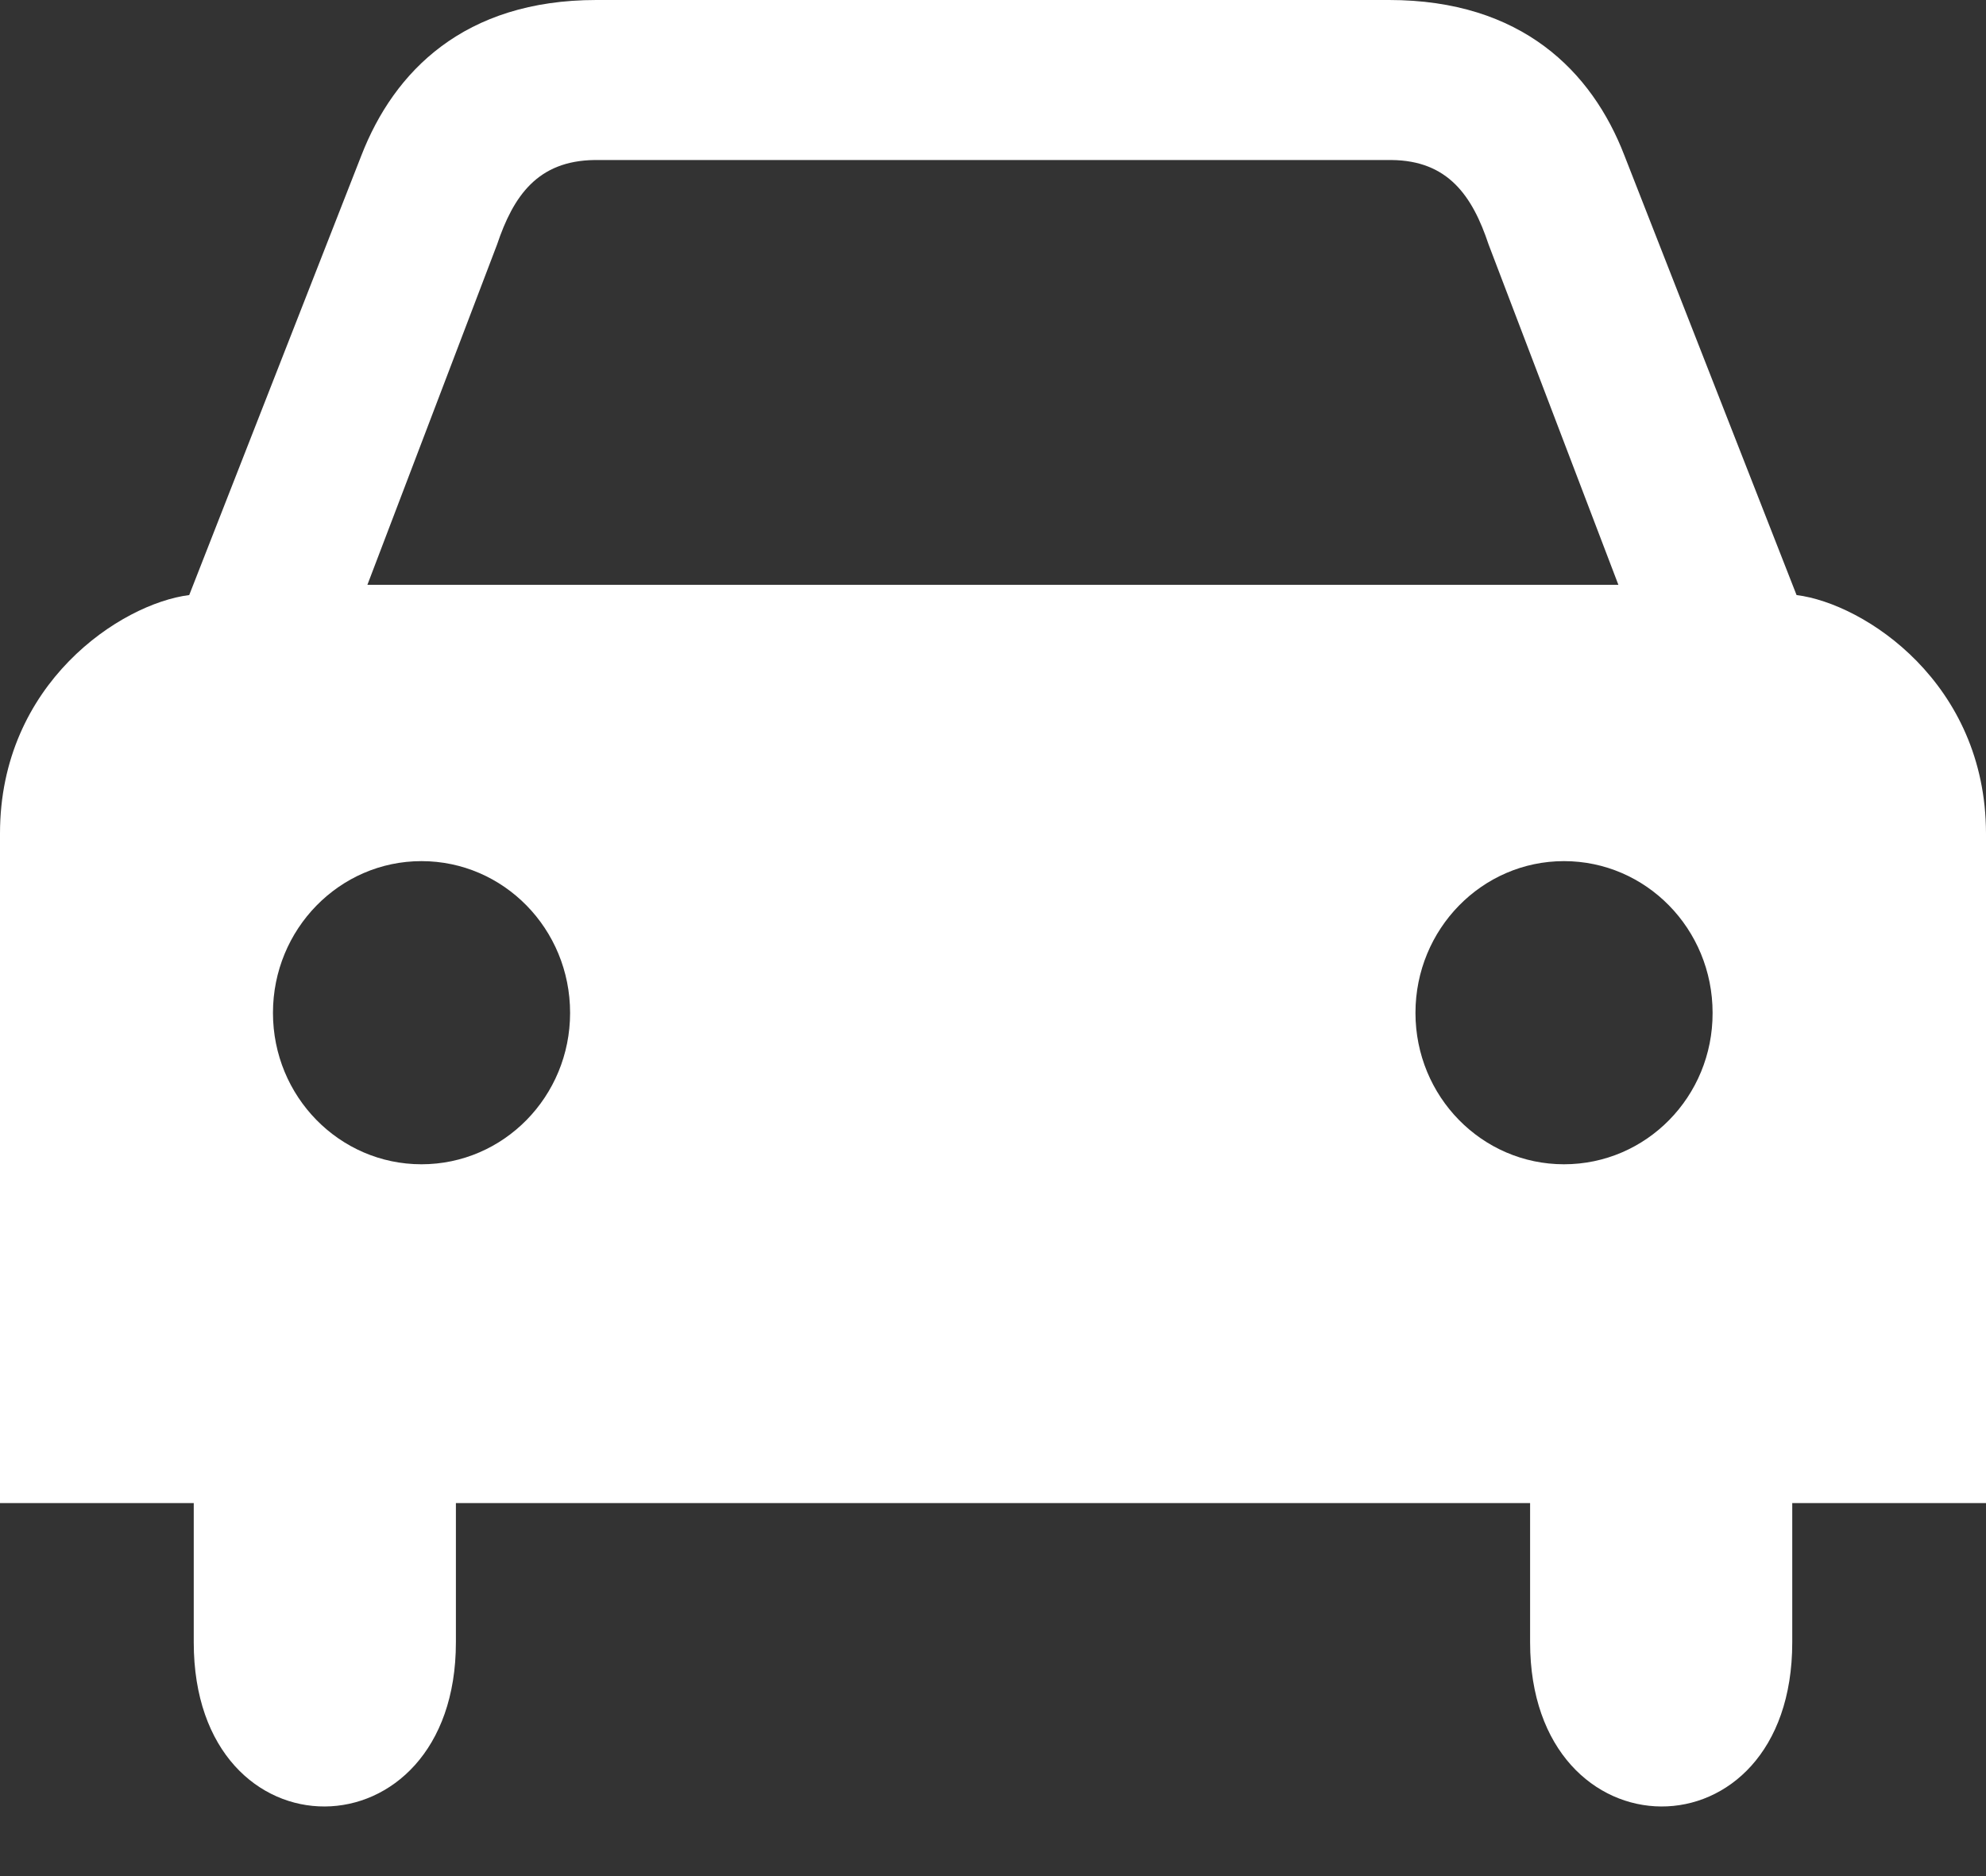 <?xml version="1.0" encoding="UTF-8"?>
<svg width="18px" height="17px" viewBox="0 0 18 17" version="1.1" xmlns="http://www.w3.org/2000/svg" xmlns:xlink="http://www.w3.org/1999/xlink">
    <rect x="0" y="0" width="18" height="17" fill="#333333" stroke="none"/>
    <title>形状备份 13</title>
    <g id="页面-1" stroke="none" stroke-width="1" fill="none" fill-rule="evenodd">
        <g id="步行-骑行-驾车" transform="translate(-1152, -89)" fill="#FFFFFF" fill-rule="nonzero">
            <g id="搜索备份" transform="translate(945, 73)">
                <g id="编组-3" transform="translate(207, 13)">
                    <path d="M16.283,8.392 L14.722,4.407 C14.429,3.648 13.792,3 12.59,3 L5.405,3 C4.206,3 3.571,3.648 3.276,4.407 L1.715,8.392 C1.097,8.47 0,9.19 0,10.552 L0,16.62 L1.756,16.62 L1.756,17.882 C1.756,19.877 4.132,19.853 4.132,17.882 L4.132,16.62 L13.868,16.62 L13.868,17.882 C13.868,19.853 16.244,19.877 16.244,17.882 L16.244,16.62 L18,16.62 L18,10.552 C17.998,9.19 16.901,8.47 16.283,8.392 Z M4.505,5.216 C4.653,4.776 4.872,4.457 5.388,4.45 L12.612,4.45 C13.124,4.455 13.345,4.774 13.492,5.216 L14.668,8.299 L3.33,8.299 L4.505,5.216 Z M3.82,13.55 C3.077,13.55 2.474,12.937 2.474,12.178 C2.474,11.419 3.077,10.803 3.82,10.803 C4.564,10.803 5.167,11.417 5.167,12.178 C5.167,12.937 4.564,13.55 3.82,13.55 Z M14.175,13.55 C13.432,13.55 12.829,12.937 12.829,12.178 C12.829,11.419 13.432,10.803 14.175,10.803 C14.919,10.803 15.522,11.417 15.522,12.178 C15.524,12.937 14.921,13.55 14.175,13.55 Z" id="形状备份-13"></path>
                </g>
            </g>
        </g>
    </g>
</svg>